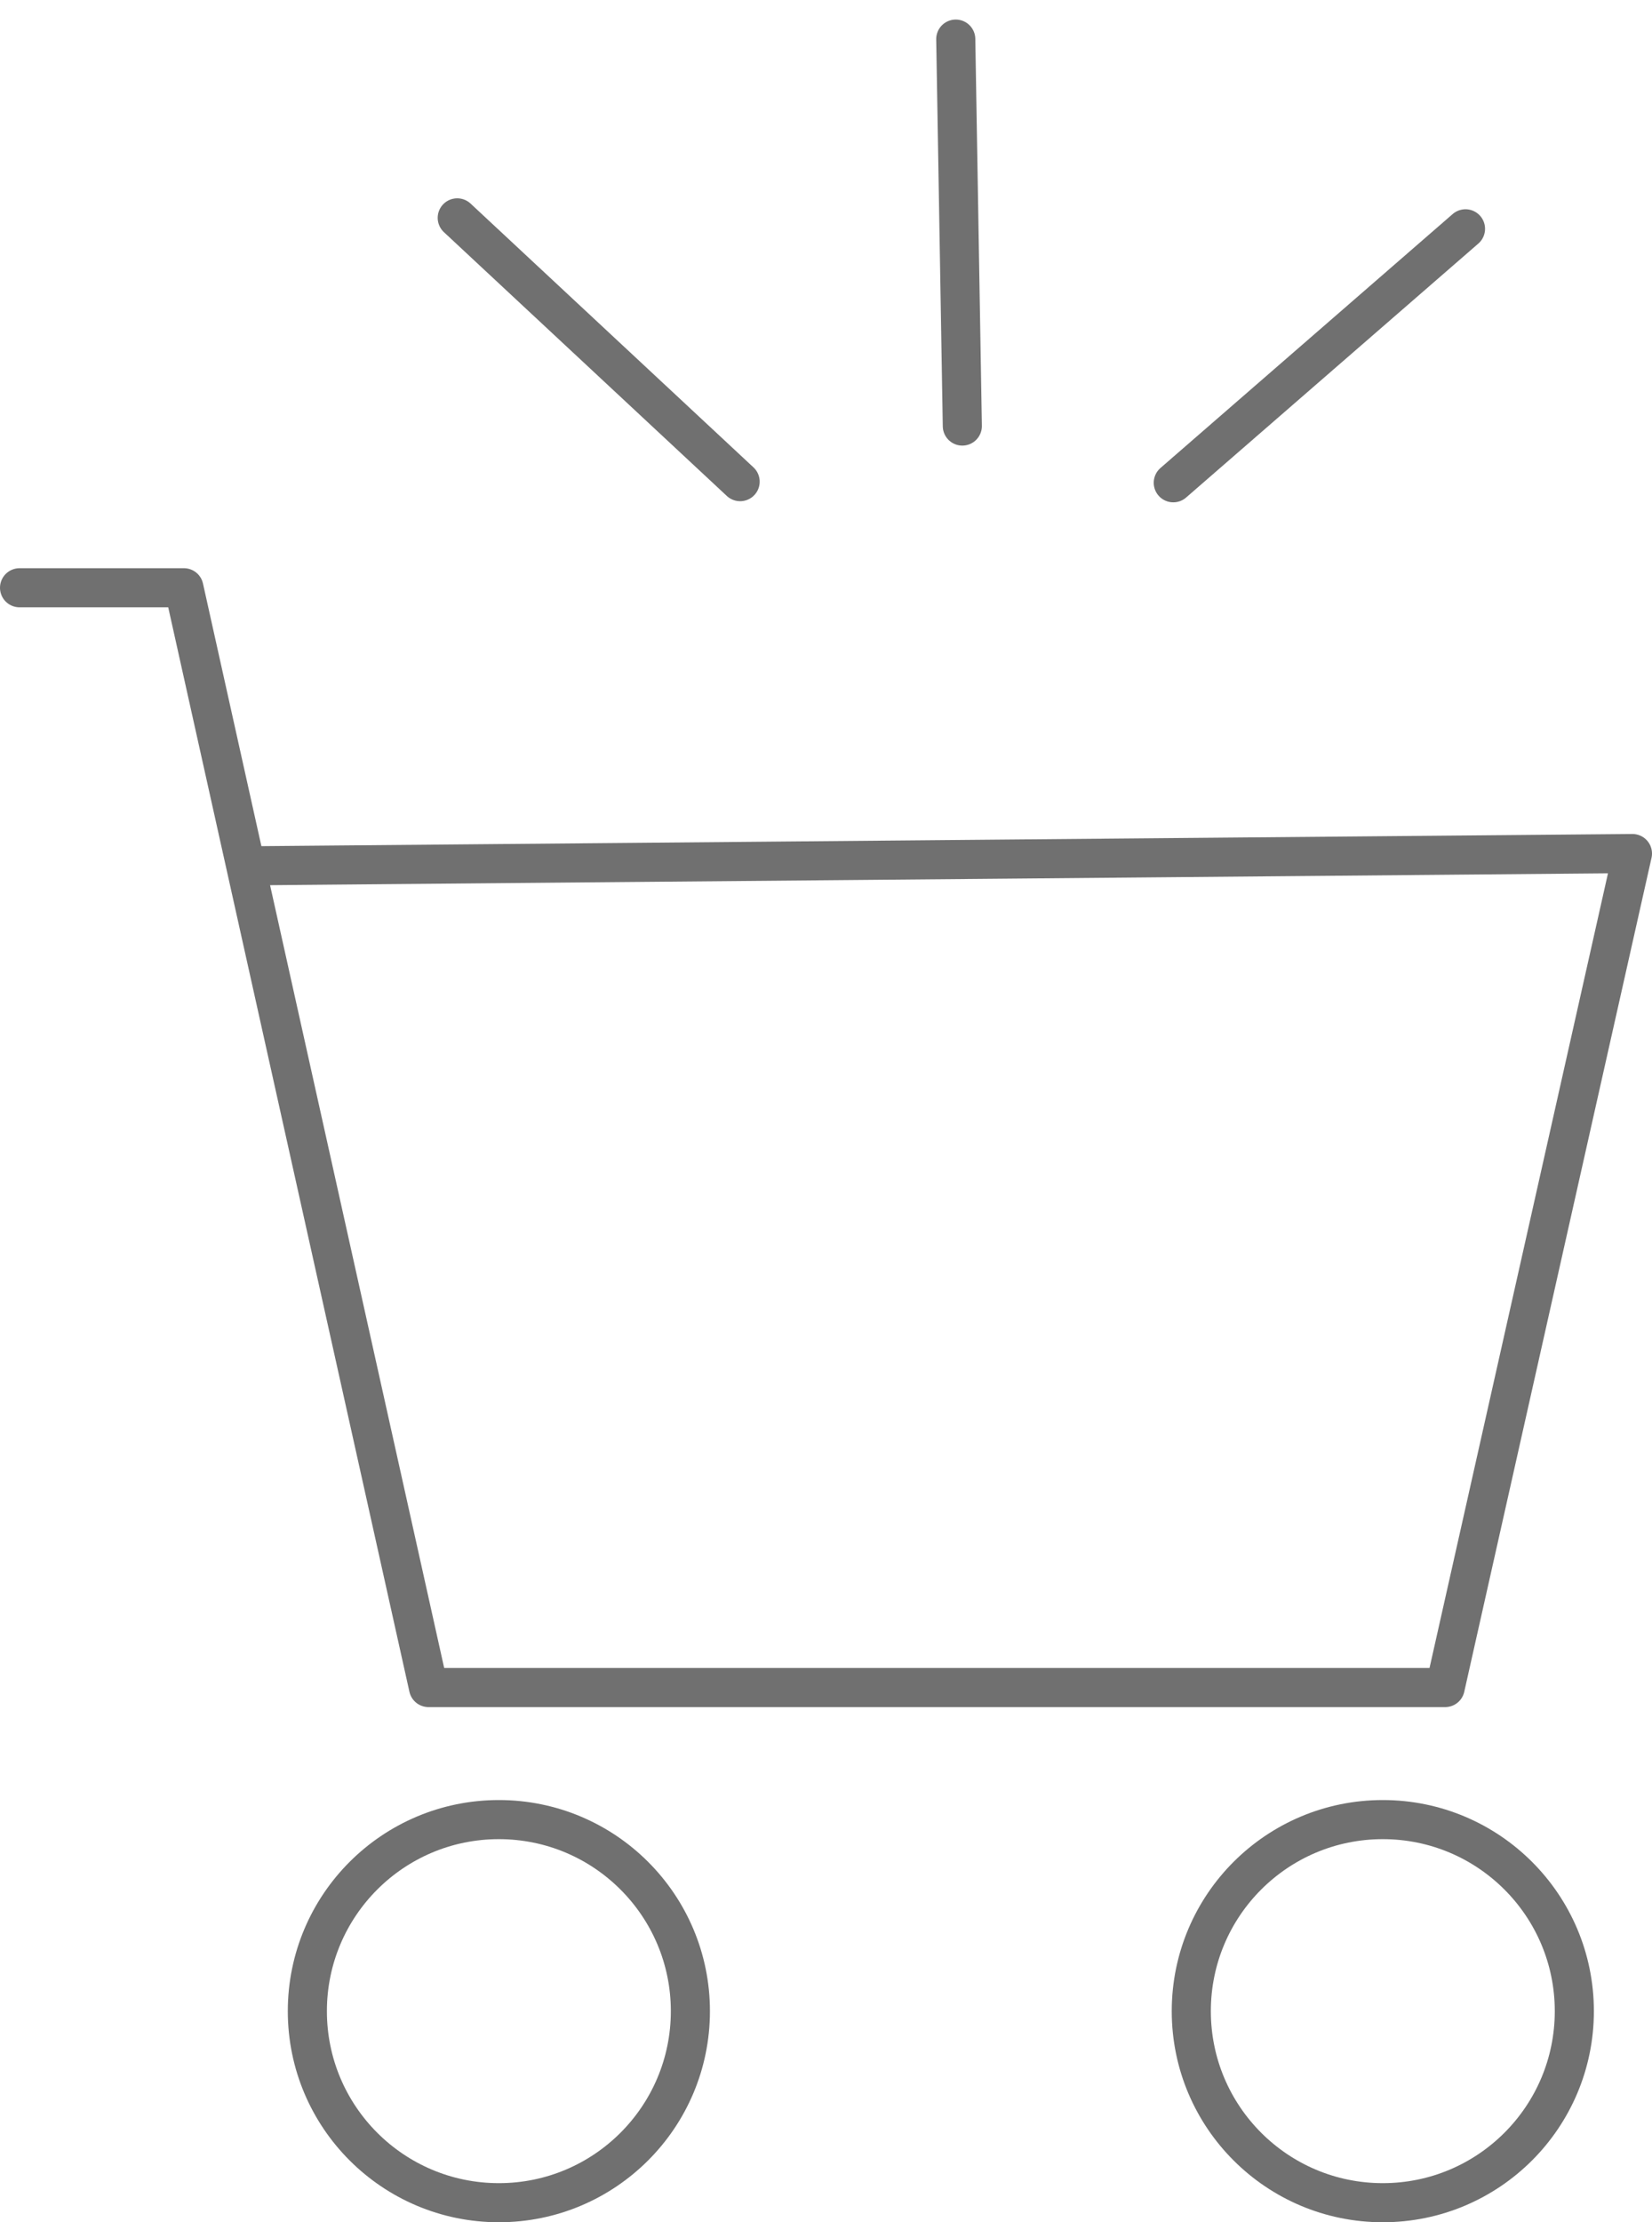 <svg xmlns="http://www.w3.org/2000/svg" width="126.764" height="170.492" viewBox="0 0 126.764 170.492">
  <g id="cart" transform="translate(1.5 3)">
    <g id="Group_6834" data-name="Group 6834" transform="translate(0 42.093)">
      <circle id="Ellipse_1445" data-name="Ellipse 1445" cx="14.696" cy="14.696" r="14.696" transform="translate(22.084 94.507)" fill="none" stroke="#707070" stroke-linecap="round" stroke-linejoin="round" stroke-width="3"/>
      <circle id="Ellipse_1446" data-name="Ellipse 1446" cx="14.696" cy="14.696" r="14.696" transform="translate(89.912 94.507)" fill="none" stroke="#707070" stroke-linecap="round" stroke-linejoin="round" stroke-width="3"/>
      <path id="Path_4203" data-name="Path 4203" d="M4.667,4.672H17.278l18.77,84.376H114.06l14.371-63.985-106.407.944" transform="translate(-4.667 -4.672)" fill="none" stroke="#707070" stroke-linecap="round" stroke-linejoin="round" stroke-width="3"/>
    </g>
    <line id="Line_768" data-name="Line 768" x2="20.995" y2="20.995" transform="matrix(0.999, -0.035, 0.035, 0.999, 33.585, 13.714)" fill="none" stroke="#707070" stroke-linecap="round" stroke-width="3"/>
    <line id="Line_769" data-name="Line 769" x2="20.995" y2="20.995" transform="matrix(0.719, 0.695, -0.695, 0.719, 71.839, 0)" fill="none" stroke="#707070" stroke-linecap="round" stroke-width="3"/>
    <line id="Line_770" data-name="Line 770" x2="20.995" y2="20.995" transform="matrix(-0.07, 0.998, -0.998, -0.07, 110.953, 14.555)" fill="none" stroke="#707070" stroke-linecap="round" stroke-width="3"/>
  </g>
</svg>
